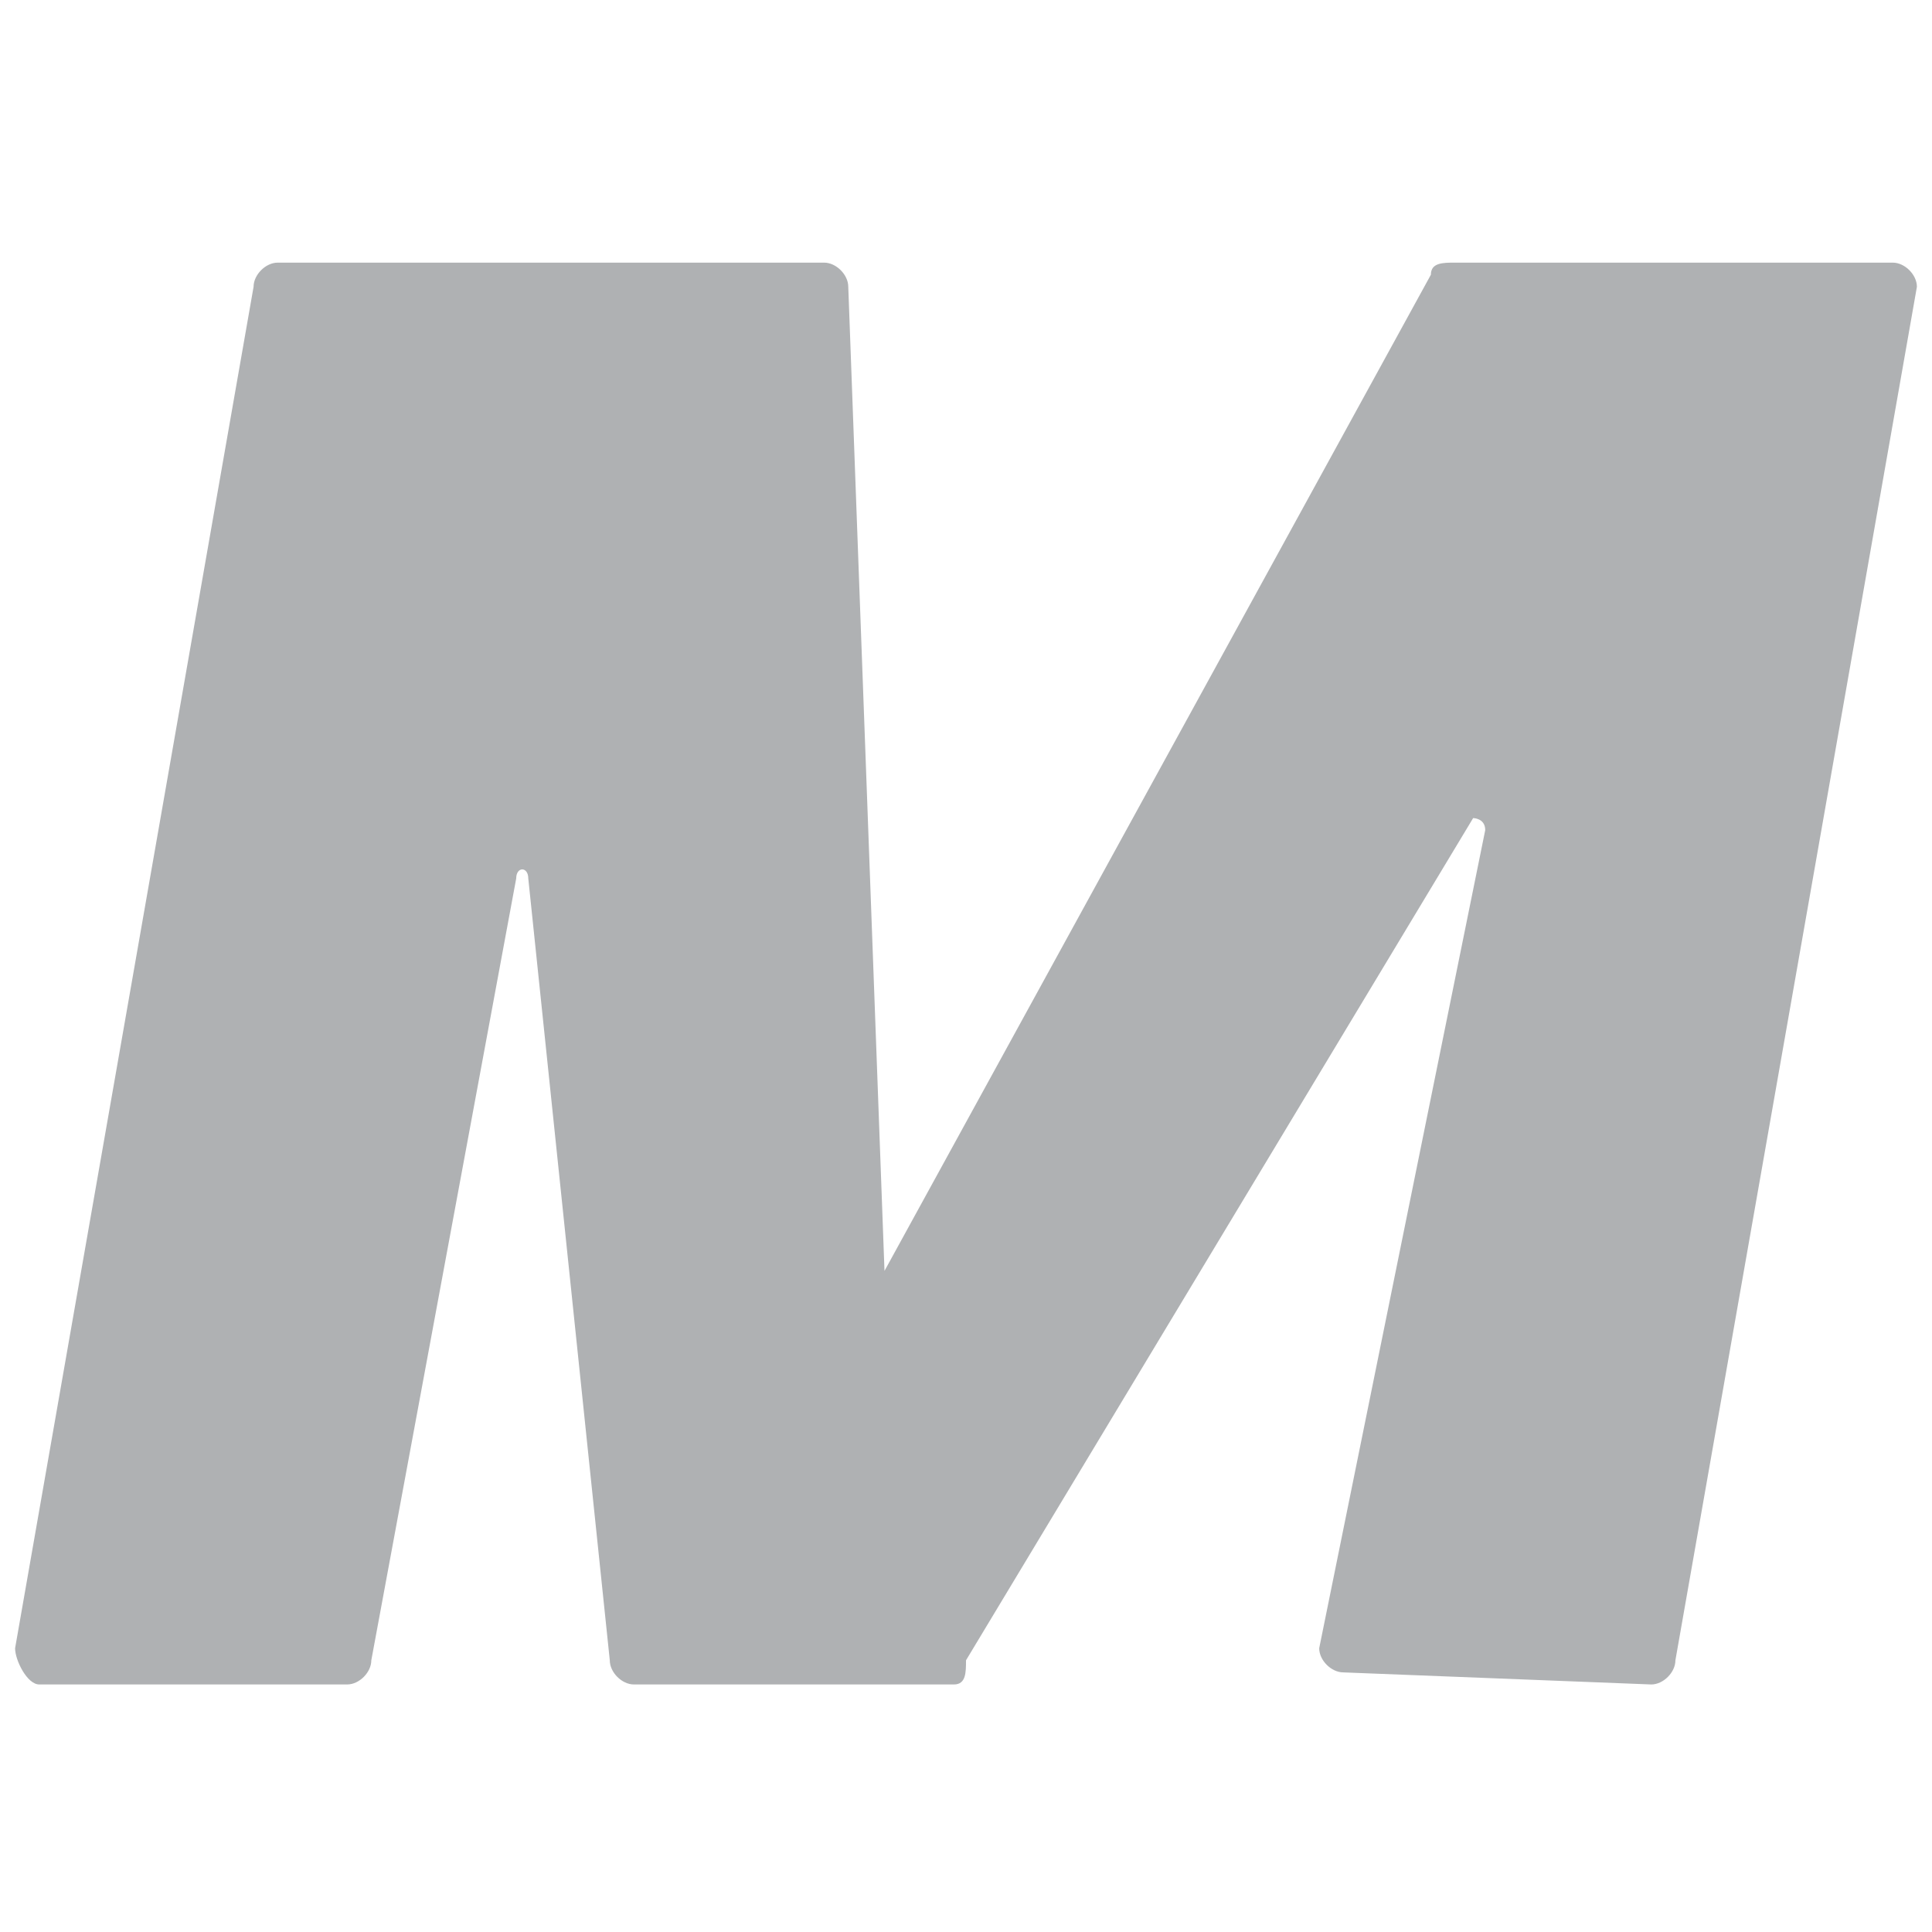 <?xml version="1.0" encoding="utf-8"?>
<!-- Generator: Adobe Illustrator 22.1.0, SVG Export Plug-In . SVG Version: 6.00 Build 0)  -->
<svg version="1.1" id="Layer_1" xmlns="http://www.w3.org/2000/svg" xmlns:xlink="http://www.w3.org/1999/xlink" x="0px" y="0px"
	 viewBox="0 0 64 64" style="enable-background:new 0 0 64 64;" xml:space="preserve">
<style type="text/css">
	.st0{fill:#AFB1B3;}
</style>
<path class="st0" d="M9.2,8.7h18.1c0.4,0,0.8,0.4,0.8,0.8l1.2,32.6l18.1-33c0-0.4,0.4-0.4,0.8-0.4h14.5c0.4,0,0.8,0.4,0.8,0.8
	L55.5,55c0,0.4-0.4,0.8-0.8,0.8l-10.2-0.4c-0.4,0-0.8-0.4-0.8-0.8l5.5-27.1c0-0.4-0.4-0.4-0.4-0.4L32,55c0,0.4,0,0.8-0.4,0.8H21
	c-0.4,0-0.8-0.4-0.8-0.8l-2.7-25.9c0-0.4-0.4-0.4-0.4,0L12.3,55c0,0.4-0.4,0.8-0.8,0.8H1.3c-0.4,0-0.8-0.8-0.8-1.2L8.4,9.5
	C8.4,9.1,8.8,8.7,9.2,8.7z"/>
</svg>
